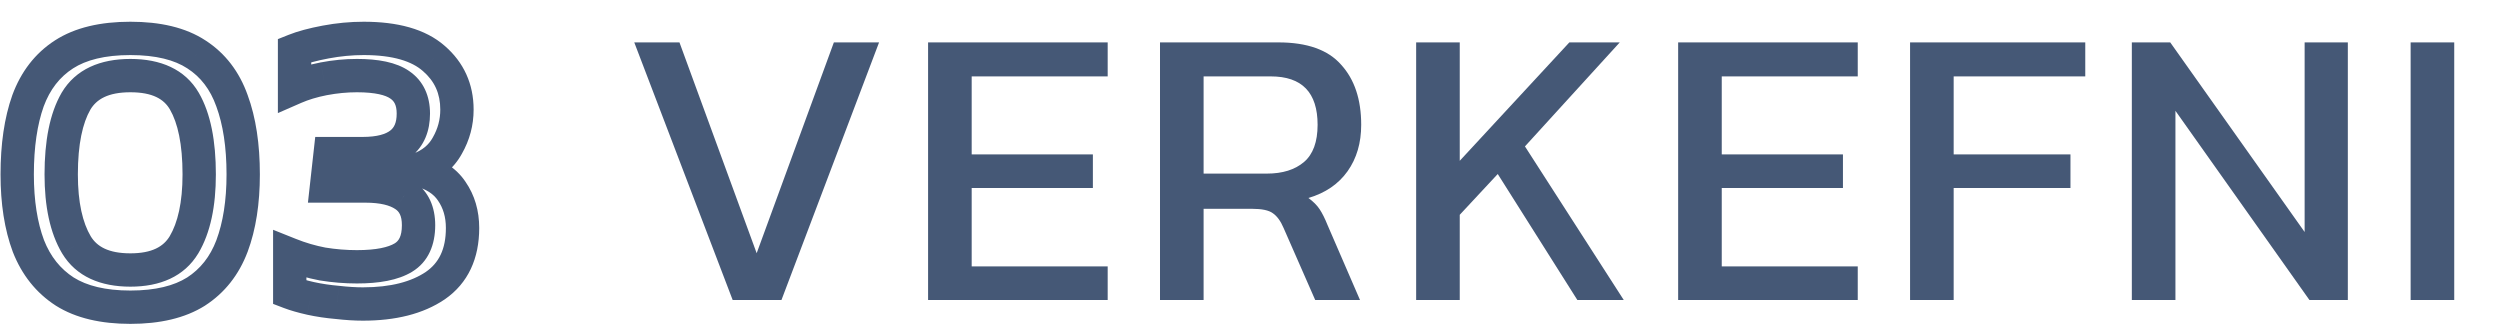 <svg width="150" height="20" viewBox="0 0 150 20" fill="none" xmlns="http://www.w3.org/2000/svg">
<path d="M3.888 17.496L3.346 18.336L3.356 18.343L3.888 17.496ZM1.704 14.76L0.767 15.11L0.77 15.117L0.773 15.125L1.704 14.76ZM1.68 6.048L0.742 5.702L0.738 5.713L1.68 6.048ZM11.784 3.264L11.236 4.1L11.242 4.104L11.784 3.264ZM13.92 6.048L12.978 6.383L12.982 6.394L13.92 6.048ZM13.92 14.76L14.855 15.114L14.857 15.11L13.92 14.76ZM11.76 17.496L12.293 18.343L12.302 18.336L11.76 17.496ZM11.04 14.688L11.896 15.204L11.9 15.198L11.04 14.688ZM11.064 6.072L10.198 6.572V6.572L11.064 6.072ZM4.56 6.072L3.7 5.561L3.694 5.572L4.56 6.072ZM4.584 14.688L3.724 15.199L3.728 15.204L4.584 14.688ZM7.824 17.432C6.309 17.432 5.202 17.141 4.42 16.649L3.356 18.343C4.558 19.099 6.075 19.432 7.824 19.432V17.432ZM4.43 16.656C3.628 16.138 3.029 15.4 2.635 14.395L0.773 15.125C1.307 16.488 2.164 17.574 3.346 18.336L4.43 16.656ZM2.641 14.41C2.245 13.35 2.032 12.043 2.032 10.464H0.032C0.032 12.213 0.267 13.77 0.767 15.11L2.641 14.41ZM2.032 10.464C2.032 8.814 2.239 7.462 2.622 6.383L0.738 5.713C0.257 7.066 0.032 8.658 0.032 10.464H2.032ZM2.618 6.394C2.999 5.36 3.59 4.615 4.382 4.104L3.298 2.424C2.106 3.193 1.257 4.304 0.742 5.702L2.618 6.394ZM4.382 4.104C5.159 3.603 6.277 3.304 7.824 3.304V1.304C6.043 1.304 4.505 1.645 3.298 2.424L4.382 4.104ZM7.824 3.304C9.372 3.304 10.478 3.604 11.236 4.1L12.332 2.428C11.138 1.644 9.604 1.304 7.824 1.304V3.304ZM11.242 4.104C12.031 4.613 12.612 5.354 12.978 6.383L14.862 5.713C14.364 4.31 13.521 3.195 12.326 2.424L11.242 4.104ZM12.982 6.394C13.378 7.469 13.592 8.817 13.592 10.464H15.592C15.592 8.655 15.358 7.059 14.858 5.702L12.982 6.394ZM13.592 10.464C13.592 12.043 13.379 13.35 12.983 14.41L14.857 15.11C15.357 13.77 15.592 12.213 15.592 10.464H13.592ZM12.985 14.406C12.607 15.405 12.017 16.14 11.218 16.656L12.302 18.336C13.487 17.572 14.337 16.483 14.855 15.114L12.985 14.406ZM11.227 16.649C10.446 17.141 9.339 17.432 7.824 17.432V19.432C9.573 19.432 11.09 19.099 12.293 18.343L11.227 16.649ZM7.824 17.2C9.589 17.2 11.052 16.604 11.896 15.204L10.184 14.171C9.812 14.788 9.131 15.2 7.824 15.2V17.2ZM11.9 15.198C12.635 13.961 12.952 12.352 12.952 10.464H10.952C10.952 12.16 10.661 13.367 10.18 14.178L11.9 15.198ZM12.952 10.464C12.952 8.481 12.648 6.814 11.93 5.572L10.198 6.572C10.664 7.378 10.952 8.639 10.952 10.464H12.952ZM11.93 5.572C11.101 4.139 9.616 3.536 7.824 3.536V5.536C9.168 5.536 9.843 5.957 10.198 6.572L11.93 5.572ZM7.824 3.536C6.03 3.536 4.545 4.139 3.7 5.561L5.42 6.583C5.791 5.957 6.482 5.536 7.824 5.536V3.536ZM3.694 5.572C2.976 6.814 2.672 8.481 2.672 10.464H4.672C4.672 8.639 4.96 7.378 5.426 6.572L3.694 5.572ZM2.672 10.464C2.672 12.352 2.989 13.961 3.724 15.198L5.444 14.178C4.963 13.367 4.672 12.16 4.672 10.464H2.672ZM3.728 15.204C4.574 16.607 6.048 17.2 7.824 17.2V15.2C6.496 15.2 5.81 14.785 5.44 14.171L3.728 15.204ZM20.241 18.144L20.354 17.151L20.34 17.149L20.326 17.148L20.241 18.144ZM18.633 17.904L18.413 18.88L18.419 18.881L18.633 17.904ZM17.385 17.544H16.385V18.233L17.029 18.479L17.385 17.544ZM17.385 15.264L17.756 14.335L16.385 13.787V15.264H17.385ZM19.353 15.84L19.166 16.822L19.179 16.825L19.192 16.827L19.353 15.84ZM24.201 15.456L24.719 16.311L24.201 15.456ZM24.273 11.712L23.712 12.54L23.724 12.548L24.273 11.712ZM19.593 11.16L18.599 11.05L18.476 12.16H19.593V11.16ZM19.809 9.216V8.216H18.914L18.815 9.106L19.809 9.216ZM23.985 5.088L23.413 5.908L23.424 5.916L23.985 5.088ZM19.425 4.728L19.238 3.746L19.233 3.747L19.425 4.728ZM17.673 5.256H16.673V6.785L18.074 6.172L17.673 5.256ZM17.673 3.024L17.301 2.096L16.673 2.347V3.024H17.673ZM19.545 2.52L19.36 1.537L19.545 2.52ZM26.025 3.504L25.365 4.256L25.372 4.261L26.025 3.504ZM26.841 8.736L25.973 8.24L25.968 8.248L25.964 8.256L26.841 8.736ZM25.089 10.176L24.75 9.235L21.701 10.333L24.838 11.144L25.089 10.176ZM27.105 11.472L26.273 12.027L26.278 12.034L26.283 12.041L27.105 11.472ZM26.121 17.136L26.681 17.964L26.689 17.959L26.121 17.136ZM21.777 17.24C21.358 17.24 20.884 17.211 20.354 17.151L20.127 19.137C20.717 19.205 21.268 19.24 21.777 19.24V17.24ZM20.326 17.148C19.806 17.103 19.313 17.029 18.846 16.927L18.419 18.881C18.976 19.003 19.555 19.089 20.155 19.14L20.326 17.148ZM18.853 16.929C18.386 16.823 18.019 16.715 17.741 16.61L17.029 18.479C17.423 18.629 17.888 18.761 18.413 18.879L18.853 16.929ZM18.385 17.544V15.264H16.385V17.544H18.385ZM17.013 16.192C17.712 16.472 18.43 16.682 19.166 16.822L19.54 14.858C18.931 14.742 18.337 14.568 17.756 14.335L17.013 16.192ZM19.192 16.827C19.933 16.948 20.674 17.008 21.417 17.008V15.008C20.783 15.008 20.149 14.957 19.514 14.853L19.192 16.827ZM21.417 17.008C22.727 17.008 23.876 16.821 24.719 16.311L23.683 14.601C23.309 14.827 22.602 15.008 21.417 15.008V17.008ZM24.719 16.311C25.717 15.707 26.113 14.668 26.113 13.512H24.113C24.113 14.212 23.901 14.469 23.683 14.601L24.719 16.311ZM26.113 13.512C26.113 12.436 25.733 11.475 24.822 10.876L23.724 12.548C23.933 12.685 24.113 12.924 24.113 13.512H26.113ZM24.833 10.884C24.055 10.357 23.041 10.16 21.921 10.16V12.16C22.848 12.16 23.403 12.331 23.712 12.54L24.833 10.884ZM21.921 10.16H19.593V12.16H21.921V10.16ZM20.587 11.27L20.803 9.326L18.815 9.106L18.599 11.05L20.587 11.27ZM19.809 10.216H21.753V8.216H19.809V10.216ZM21.753 10.216C22.873 10.216 23.898 10 24.657 9.402C25.463 8.767 25.801 7.842 25.801 6.816H23.801C23.801 7.39 23.631 7.665 23.42 7.83C23.164 8.032 22.665 8.216 21.753 8.216V10.216ZM25.801 6.816C25.801 5.774 25.42 4.852 24.545 4.26L23.424 5.916C23.638 6.06 23.801 6.29 23.801 6.816H25.801ZM24.557 4.268C23.77 3.72 22.657 3.536 21.417 3.536V5.536C22.545 5.536 23.143 5.72 23.413 5.908L24.557 4.268ZM21.417 3.536C20.695 3.536 19.969 3.606 19.238 3.746L19.612 5.71C20.225 5.594 20.826 5.536 21.417 5.536V3.536ZM19.233 3.747C18.519 3.886 17.863 4.081 17.272 4.34L18.074 6.172C18.507 5.983 19.019 5.826 19.616 5.709L19.233 3.747ZM18.673 5.256V3.024H16.673V5.256H18.673ZM18.044 3.952C18.442 3.794 18.996 3.64 19.729 3.503L19.36 1.537C18.557 1.688 17.864 1.87 17.301 2.096L18.044 3.952ZM19.729 3.503C20.439 3.37 21.137 3.304 21.825 3.304V1.304C21.009 1.304 20.187 1.382 19.36 1.537L19.729 3.503ZM21.825 3.304C23.599 3.304 24.714 3.684 25.365 4.256L26.684 2.752C25.512 1.724 23.826 1.304 21.825 1.304V3.304ZM25.372 4.261C26.075 4.867 26.417 5.613 26.417 6.576H28.417C28.417 5.043 27.831 3.741 26.678 2.747L25.372 4.261ZM26.417 6.576C26.417 7.169 26.271 7.718 25.973 8.24L27.709 9.232C28.179 8.41 28.417 7.519 28.417 6.576H26.417ZM25.964 8.256C25.726 8.69 25.348 9.02 24.75 9.235L25.427 11.117C26.43 10.756 27.22 10.126 27.718 9.216L25.964 8.256ZM24.838 11.144C25.597 11.34 26.028 11.659 26.273 12.027L27.937 10.917C27.35 10.037 26.437 9.492 25.339 9.208L24.838 11.144ZM26.283 12.041C26.585 12.479 26.753 13.011 26.753 13.68H28.753C28.753 12.653 28.488 11.713 27.927 10.903L26.283 12.041ZM26.753 13.68C26.753 14.969 26.32 15.783 25.552 16.313L26.689 17.959C28.097 16.985 28.753 15.495 28.753 13.68H26.753ZM25.561 16.308C24.689 16.897 23.458 17.24 21.777 17.24V19.24C23.712 19.24 25.376 18.847 26.681 17.964L25.561 16.308Z" fill="#455876"/>
<path d="M43.96 18L38.056 2.544H40.768L45.4 15.192L50.032 2.544H52.744L46.888 18H43.96ZM55.685 18V2.544H66.461V4.584H58.301V9.264H65.573V11.28H58.301V15.984H66.461V18H55.685ZM69.6 18V2.544H76.704C78.432 2.544 79.688 2.992 80.472 3.888C81.272 4.768 81.672 5.968 81.672 7.488C81.672 8.576 81.4 9.504 80.856 10.272C80.312 11.04 79.528 11.576 78.504 11.88C78.792 12.088 79.016 12.312 79.176 12.552C79.336 12.792 79.496 13.112 79.656 13.512L81.6 18H78.912L77.016 13.68C76.84 13.264 76.624 12.968 76.368 12.792C76.128 12.616 75.712 12.528 75.12 12.528H72.216V18H69.6ZM72.216 10.416H76.008C76.952 10.416 77.696 10.184 78.24 9.72C78.784 9.256 79.056 8.512 79.056 7.488C79.056 5.552 78.12 4.584 76.248 4.584H72.216V10.416ZM84.969 18V2.544H87.585V9.648L94.161 2.544H97.185L91.497 8.784L97.425 18H94.641L89.865 10.44L87.585 12.888V18H84.969ZM100.689 18V2.544H111.465V4.584H103.305V9.264H110.577V11.28H103.305V15.984H111.465V18H100.689ZM114.604 18V2.544H125.116V4.584H117.22V9.264H124.228V11.28H117.22V18H114.604ZM127.91 18V2.544H130.214L138.278 13.92V2.544H140.87V18H138.566L130.526 6.648V18H127.91ZM144.638 18V2.544H147.254V18H144.638Z" fill="#455876"/>
</svg>

